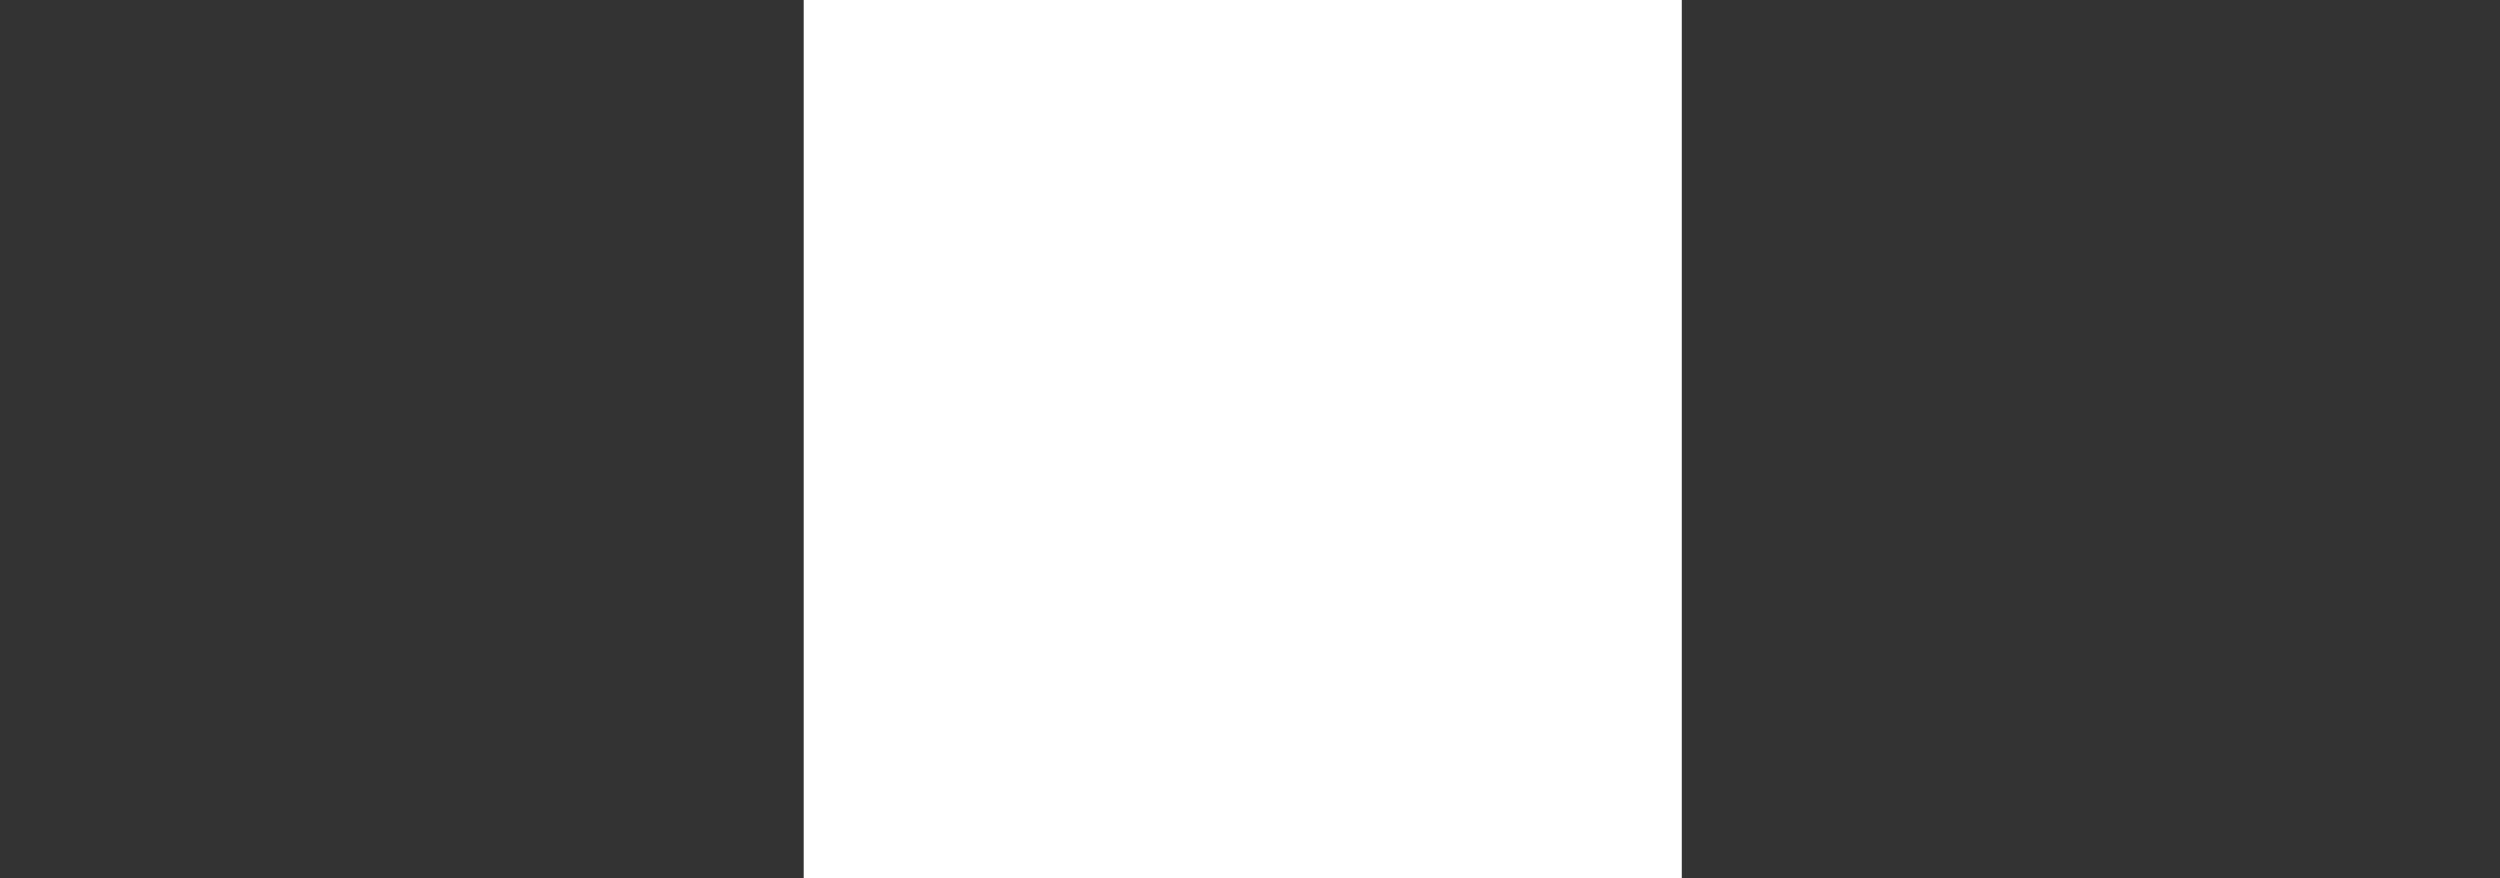 <svg xmlns="http://www.w3.org/2000/svg" xmlns:xlink="http://www.w3.org/1999/xlink" width="689" height="242" viewBox="0 0 689 242"><rect x="0" y="0" width="689" height="242" fill="#333333" stroke="none"/><defs><path id="7mlqa" d="M261.5 121.5h242v685a4 4 0 0 1-4 4h-234a4 4 0 0 1-4-4z"/></defs><g><g transform="translate(-40 -347)"><use fill="#fff" xlink:href="#7mlqa"/></g></g></svg>